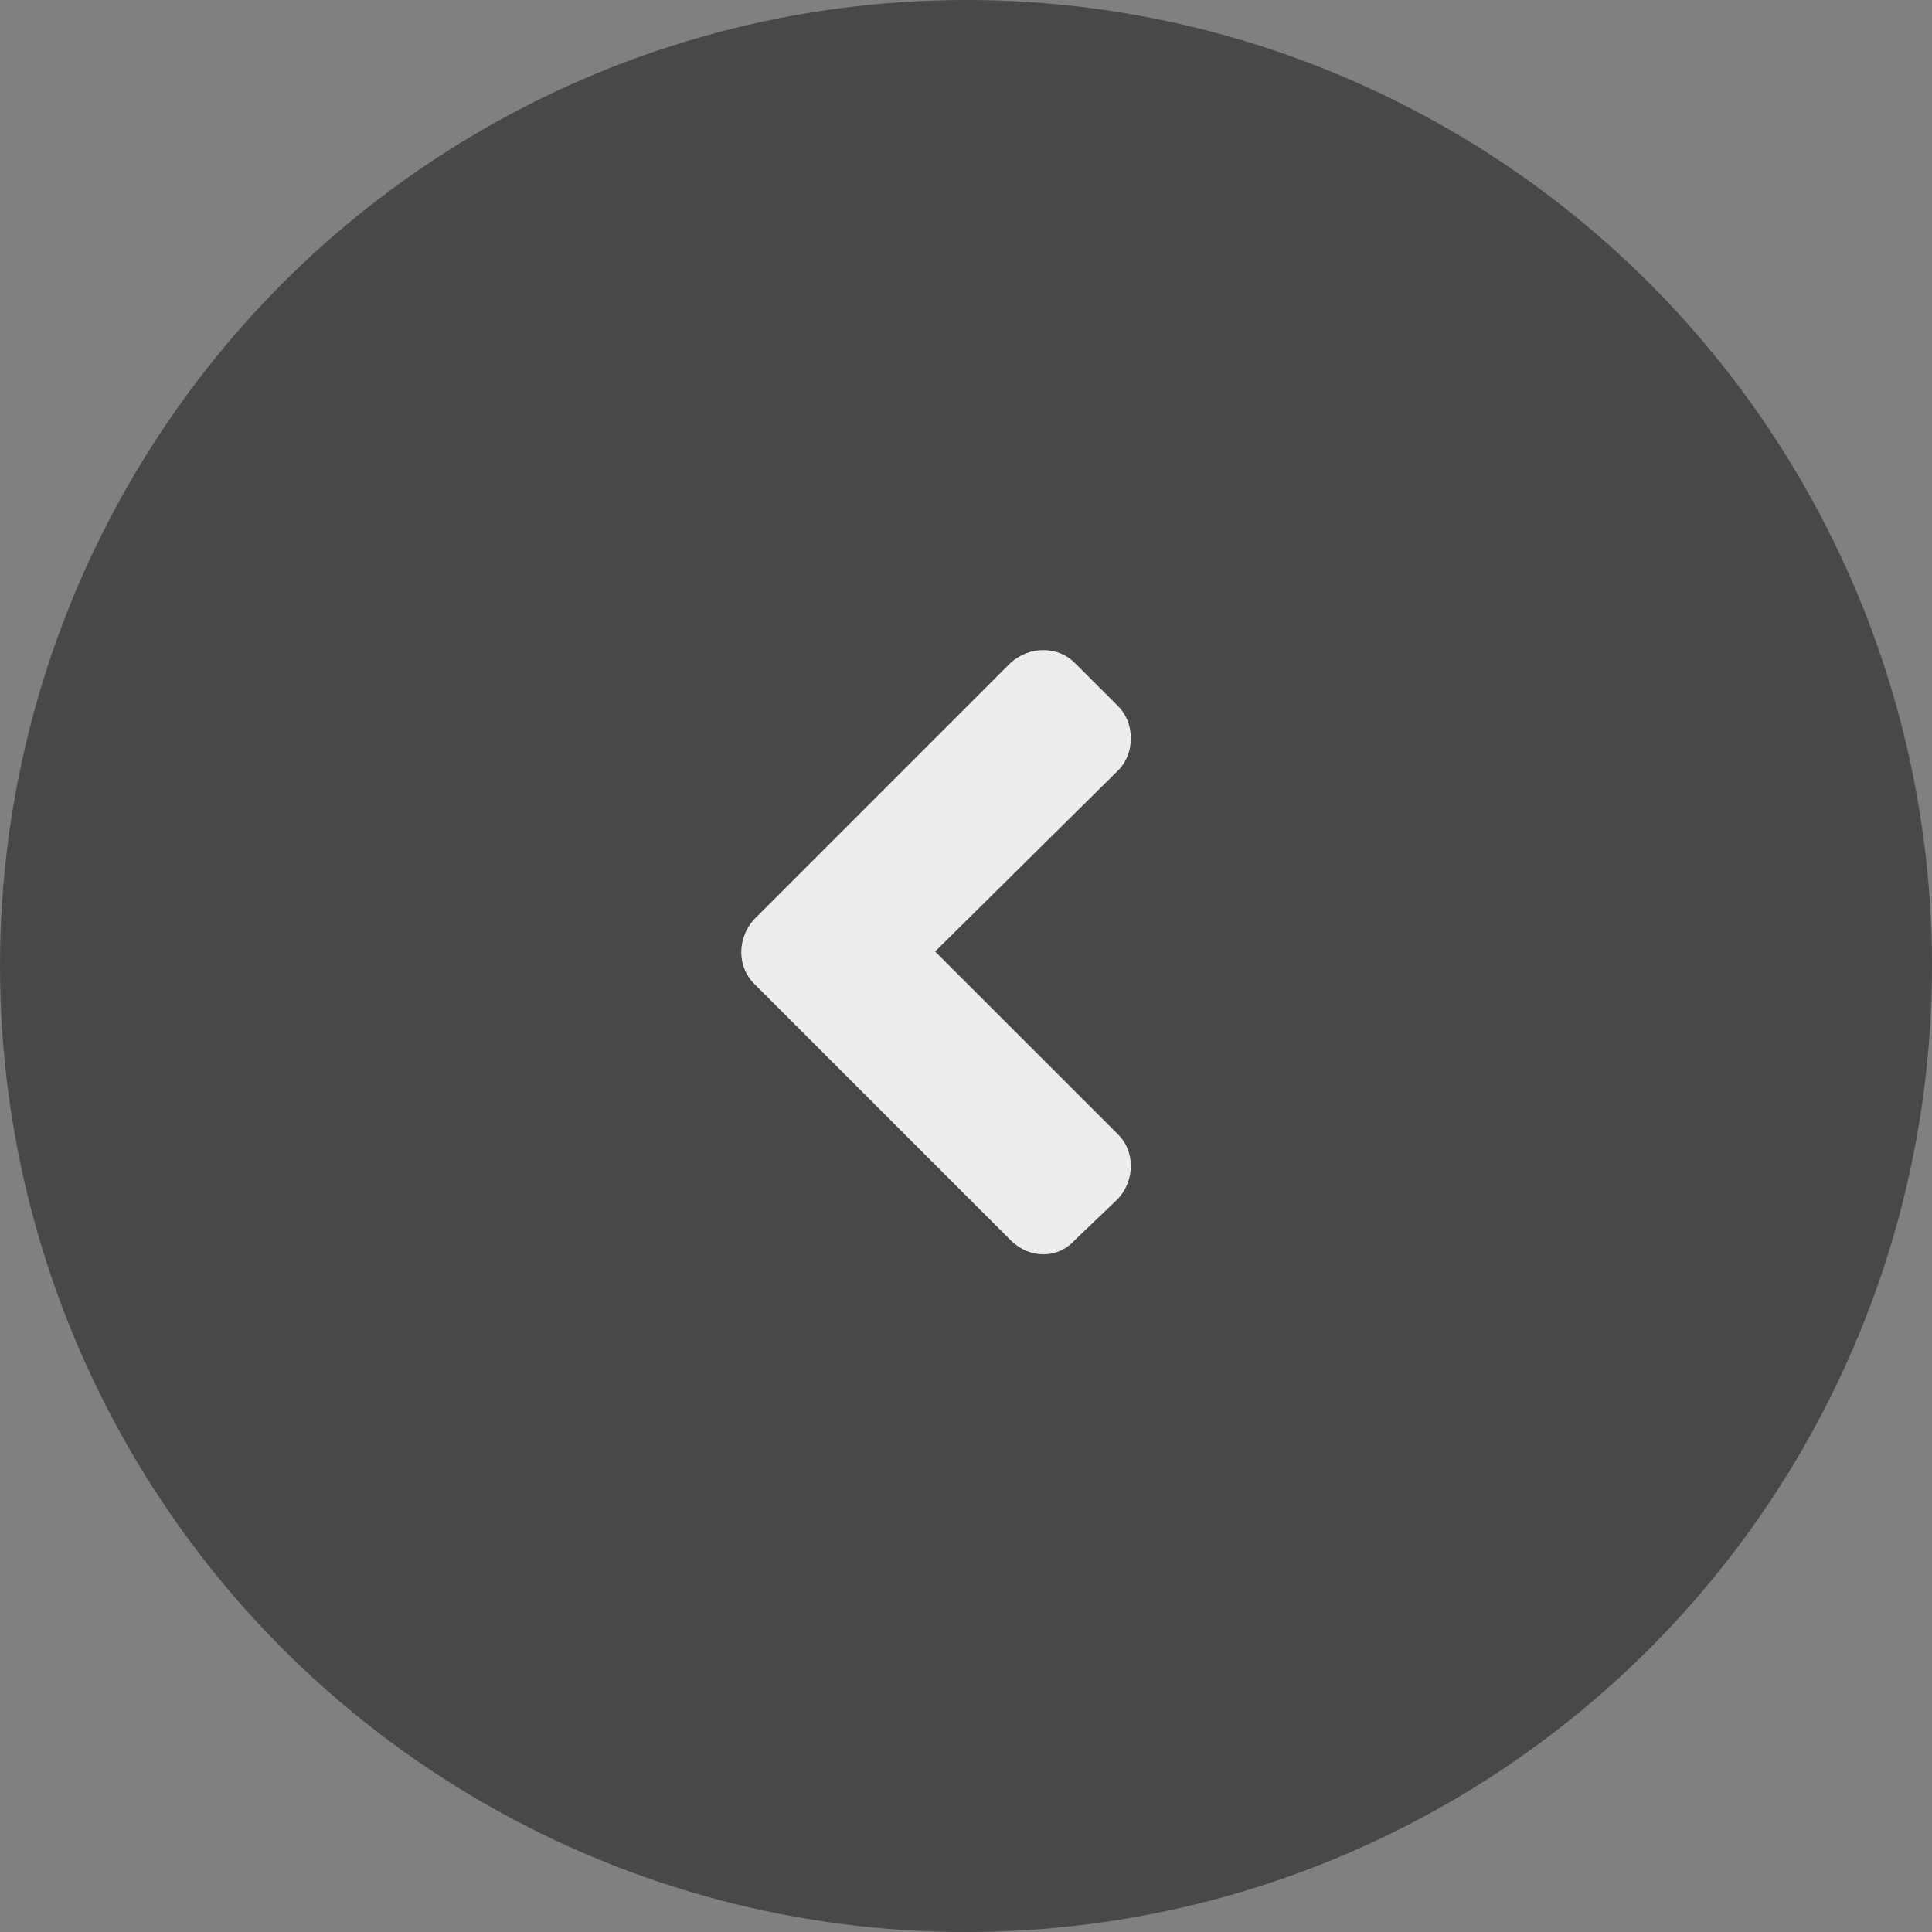 <svg width="50" height="50" viewBox="0 0 50 50" fill="none" xmlns="http://www.w3.org/2000/svg">
<rect x="0" y="0" width="50" height="50" fill="#808080" stroke="none"/>
<circle cx="25" cy="25" r="25" fill="#484848"/>
<path d="M19.514 23.795C19.074 24.283 19.074 25.016 19.514 25.455L26.154 32.096C26.643 32.584 27.375 32.584 27.814 32.096L28.938 31.021C29.377 30.533 29.377 29.801 28.938 29.361L24.201 24.625L28.938 19.938C29.377 19.498 29.377 18.717 28.938 18.277L27.814 17.154C27.375 16.715 26.643 16.715 26.154 17.154L19.514 23.795Z" fill="white" fill-opacity="0.9"/>
</svg>
